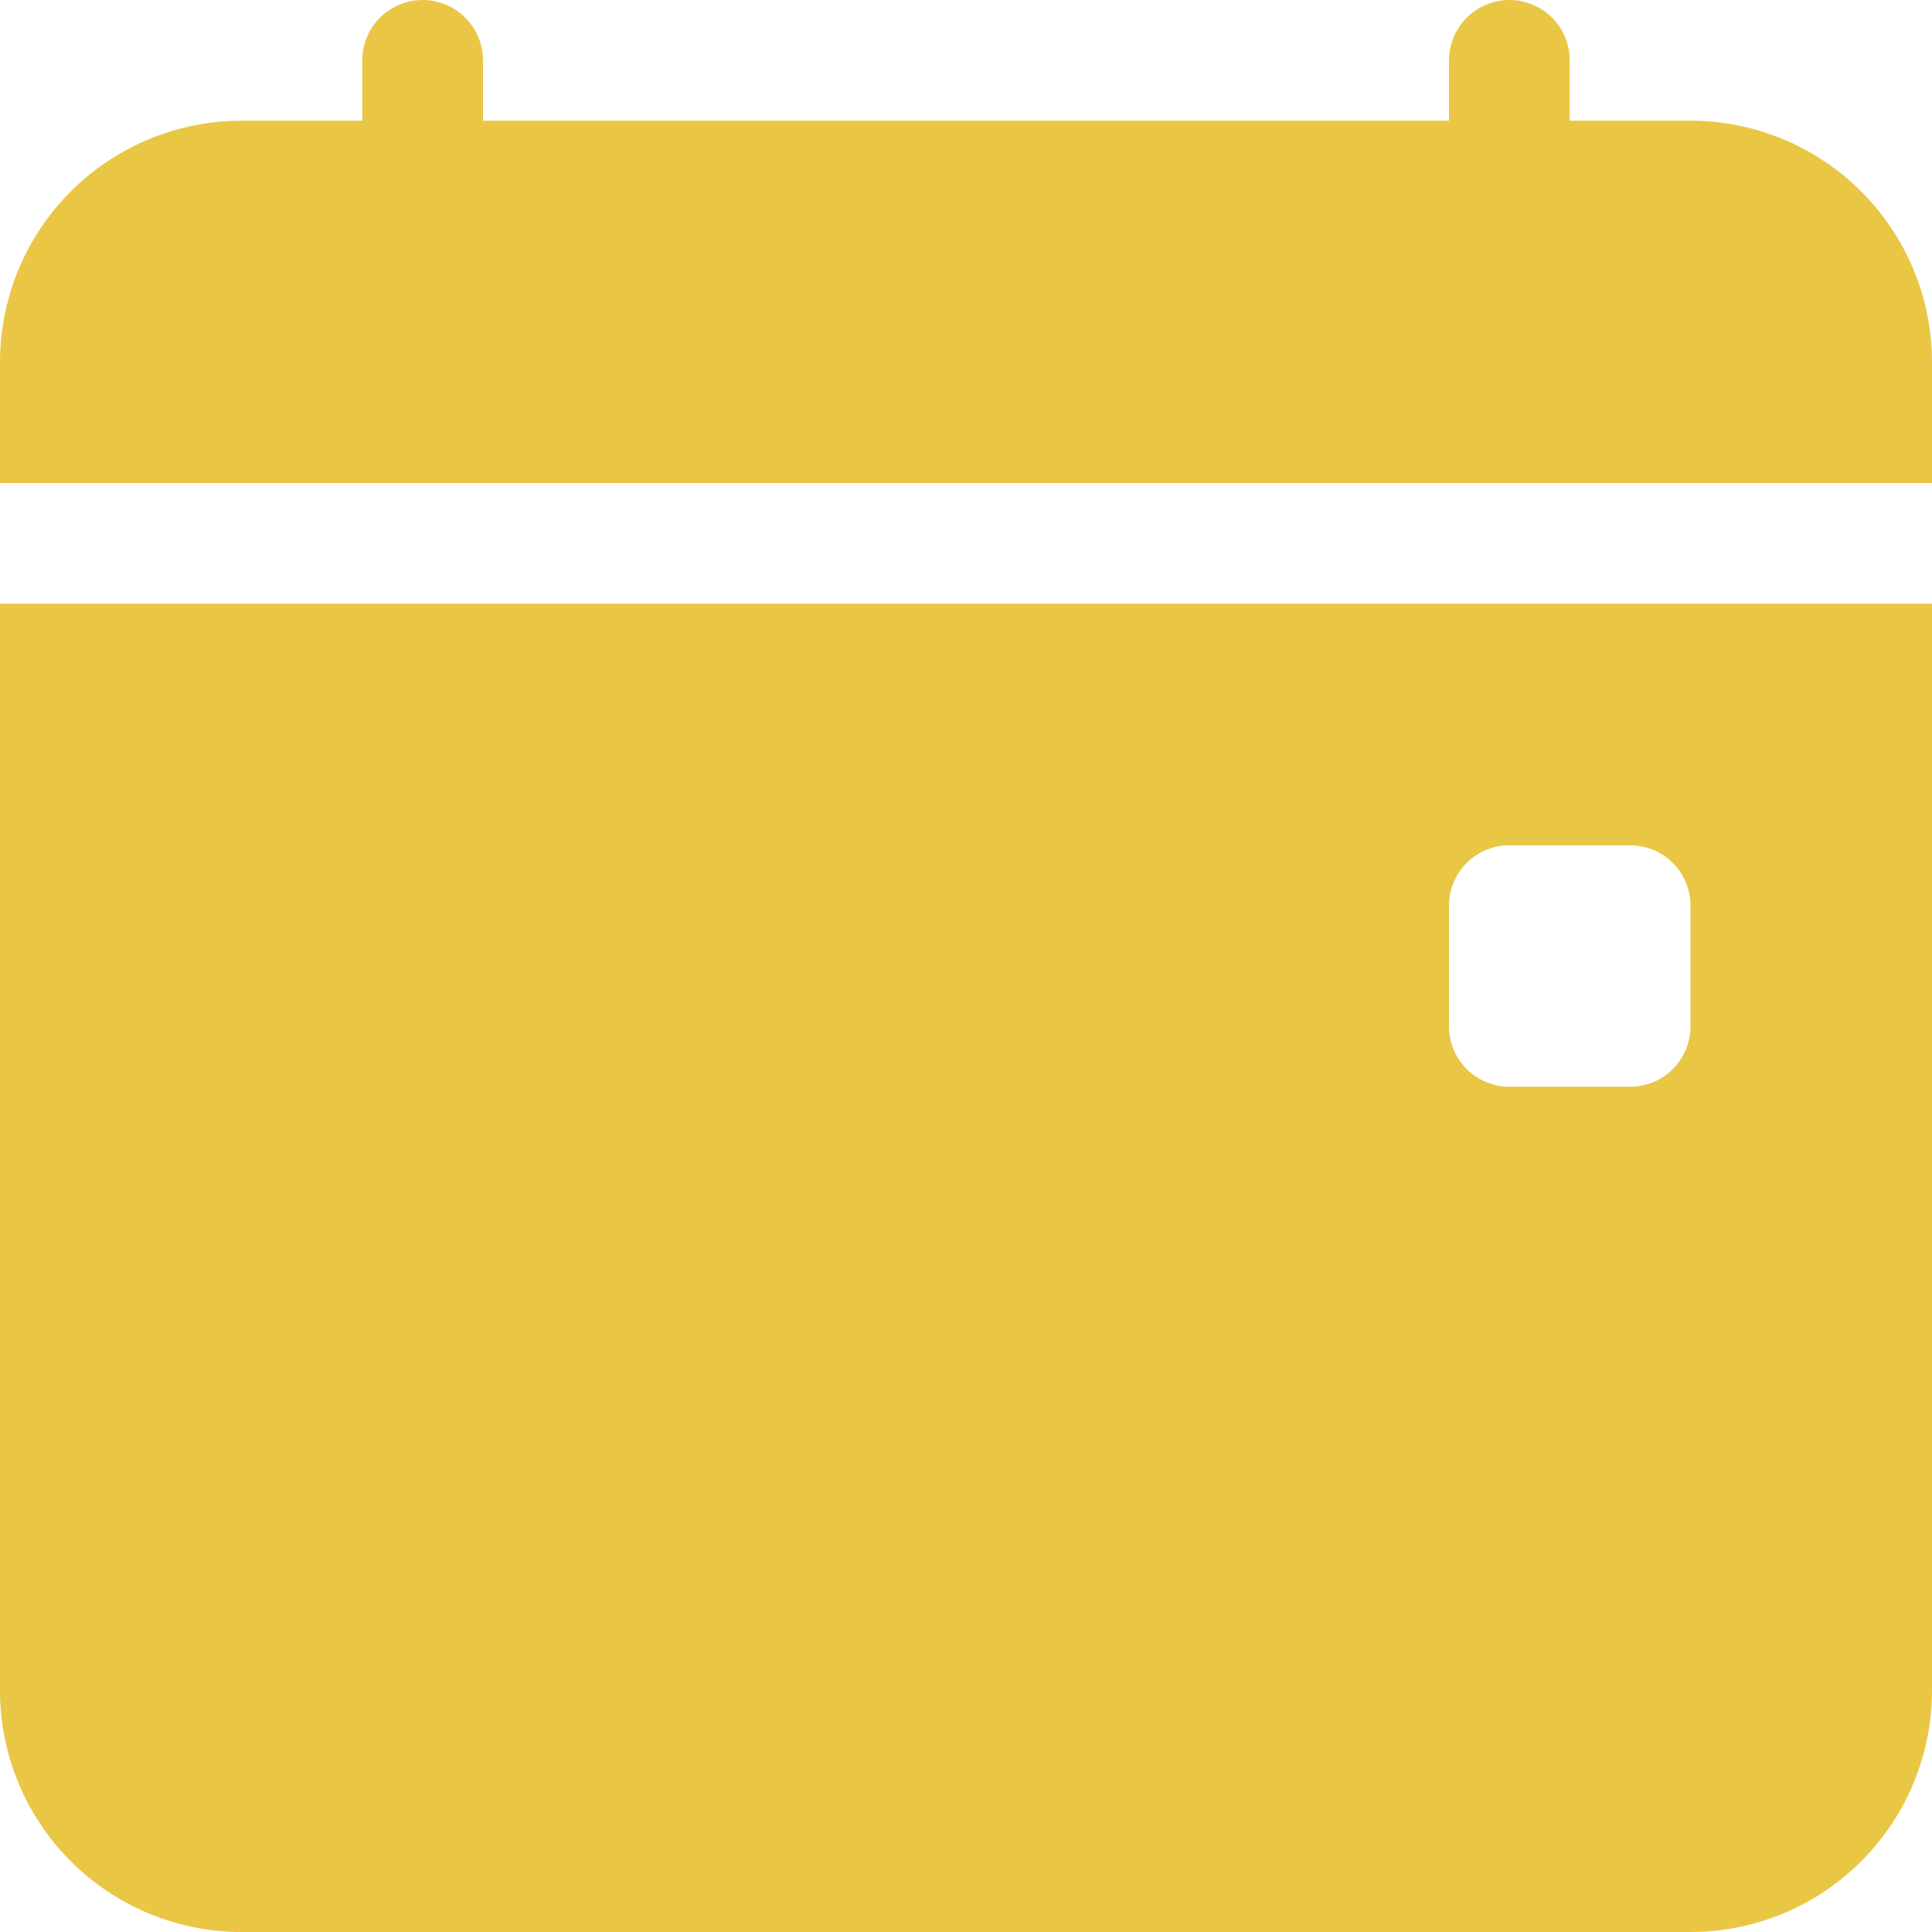 <svg width="37" height="37" viewBox="0 0 37 37" fill="none" xmlns="http://www.w3.org/2000/svg">
<g clip-path="url(#clip0_713_8897)">
<path d="M9.25 1.156C9.25 0.85 9.128 0.555 8.911 0.339C8.694 0.122 8.4 0 8.094 0C7.787 0 7.493 0.122 7.276 0.339C7.059 0.555 6.938 0.85 6.938 1.156V2.312H4.625C3.398 2.312 2.222 2.8 1.355 3.667C0.487 4.534 0 5.711 0 6.938L0 9.25H37V6.938C37 5.711 36.513 4.534 35.645 3.667C34.778 2.8 33.602 2.312 32.375 2.312H30.062V1.156C30.062 0.85 29.941 0.555 29.724 0.339C29.507 0.122 29.213 0 28.906 0C28.6 0 28.305 0.122 28.089 0.339C27.872 0.555 27.75 0.85 27.75 1.156V2.312H9.25V1.156ZM37 32.375V11.562H0V32.375C0 33.602 0.487 34.778 1.355 35.645C2.222 36.513 3.398 37 4.625 37H32.375C33.602 37 34.778 36.513 35.645 35.645C36.513 34.778 37 33.602 37 32.375ZM28.906 16.188H31.219C31.525 16.188 31.82 16.309 32.036 16.526C32.253 16.743 32.375 17.037 32.375 17.344V19.656C32.375 19.963 32.253 20.257 32.036 20.474C31.82 20.691 31.525 20.812 31.219 20.812H28.906C28.6 20.812 28.305 20.691 28.089 20.474C27.872 20.257 27.75 19.963 27.75 19.656V17.344C27.75 17.037 27.872 16.743 28.089 16.526C28.305 16.309 28.6 16.188 28.906 16.188Z" fill="#EAC645"/>
</g>
<defs>
<clipPath id="clip0_713_8897">
<rect width="37" height="37" fill="white"/>
</clipPath>
</defs>
</svg>
